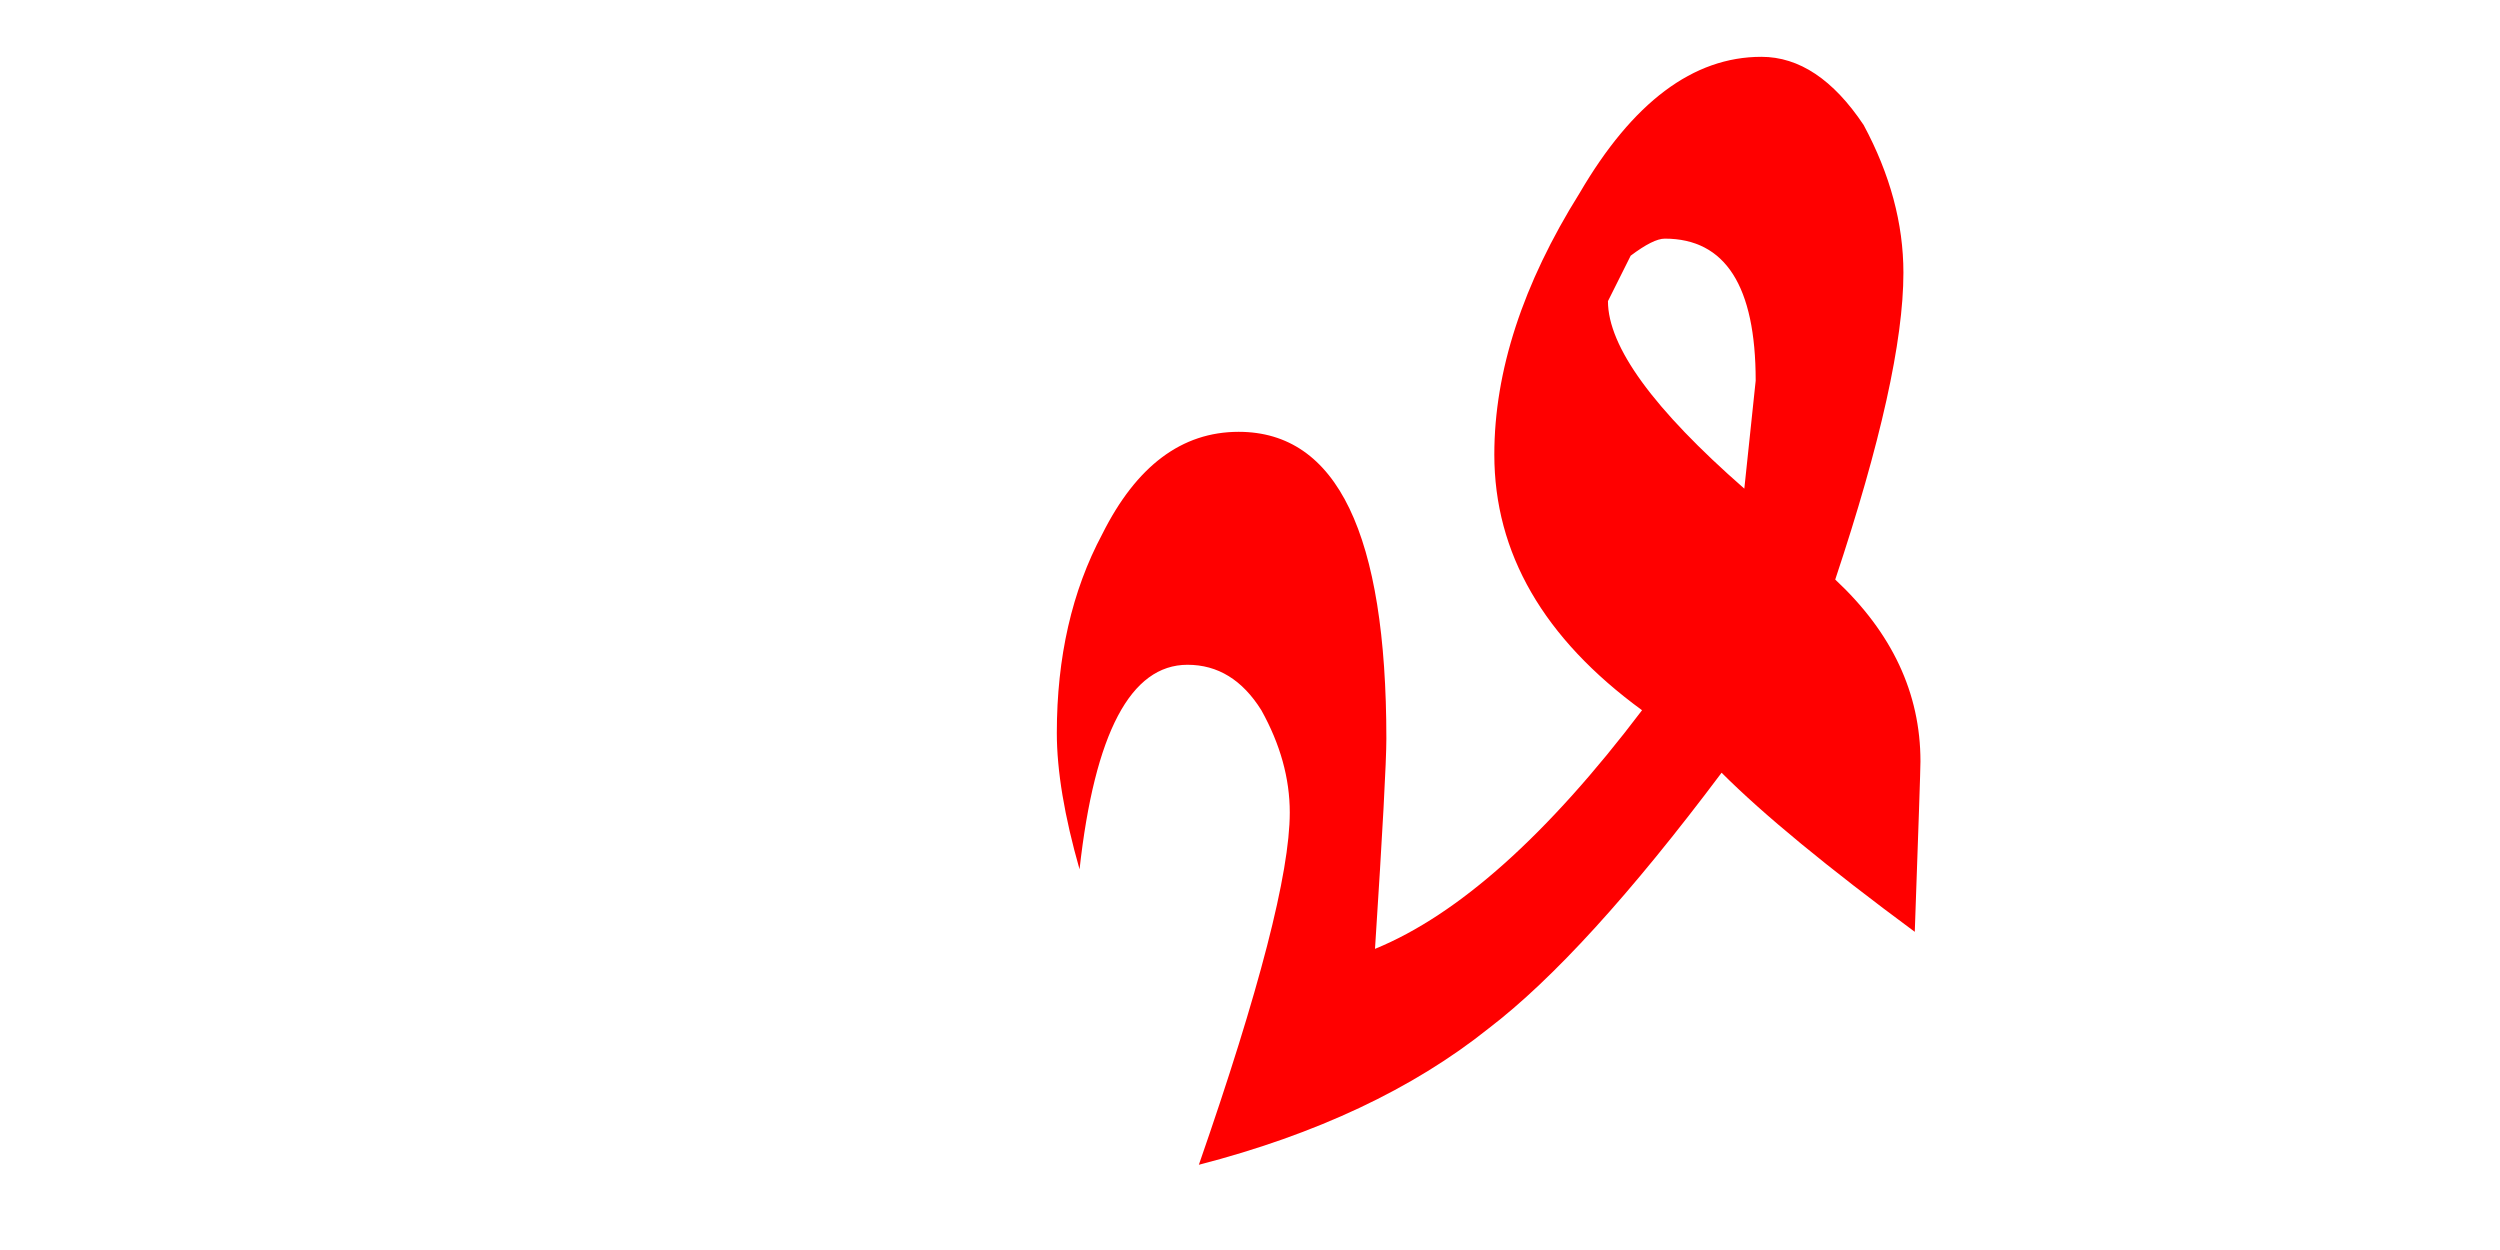 <?xml version="1.0" encoding="UTF-8" standalone="no"?><!DOCTYPE svg PUBLIC "-//W3C//DTD SVG 1.1//EN" "http://www.w3.org/Graphics/SVG/1.1/DTD/svg11.dtd"><svg width="100%" height="100%" viewBox="0 0 22 11" version="1.1" xmlns="http://www.w3.org/2000/svg" xmlns:xlink="http://www.w3.org/1999/xlink" xml:space="preserve" xmlns:serif="http://www.serif.com/" style="fill-rule:evenodd;clip-rule:evenodd;stroke-linejoin:round;stroke-miterlimit:2;"><g><path d="M13.9,1.7c-0.5,0.8 -0.75,1.567 -0.75,2.3c-0,0.867 0.433,1.617 1.3,2.25c-0.833,1.1 -1.617,1.8 -2.35,2.1c0.067,-1.033 0.1,-1.65 0.1,-1.85c-0,-1.8 -0.433,-2.7 -1.3,-2.7c-0.5,0 -0.9,0.3 -1.2,0.9c-0.267,0.5 -0.4,1.083 -0.4,1.75c0,0.333 0.067,0.733 0.2,1.2c0.133,-1.2 0.45,-1.8 0.95,-1.8c0.267,0 0.483,0.133 0.65,0.4c0.167,0.3 0.25,0.6 0.25,0.9c0,0.533 -0.267,1.567 -0.8,3.1c1.033,-0.267 1.883,-0.667 2.55,-1.2c0.567,-0.433 1.25,-1.183 2.05,-2.25c0.367,0.367 0.933,0.833 1.7,1.4c0.033,-0.933 0.05,-1.433 0.05,-1.5c-0,-0.6 -0.25,-1.133 -0.75,-1.6c0.4,-1.2 0.6,-2.1 0.6,-2.7c0,-0.433 -0.117,-0.867 -0.35,-1.3c-0.267,-0.4 -0.567,-0.6 -0.9,-0.6c-0.6,-0 -1.133,0.4 -1.6,1.2Zm0.45,0.55c0.133,-0.1 0.233,-0.15 0.3,-0.15c0.533,0 0.8,0.417 0.8,1.25l-0.1,0.95c-0.8,-0.7 -1.2,-1.25 -1.2,-1.65l0.2,-0.4Z" style="fill:#f00;"/></g></svg>